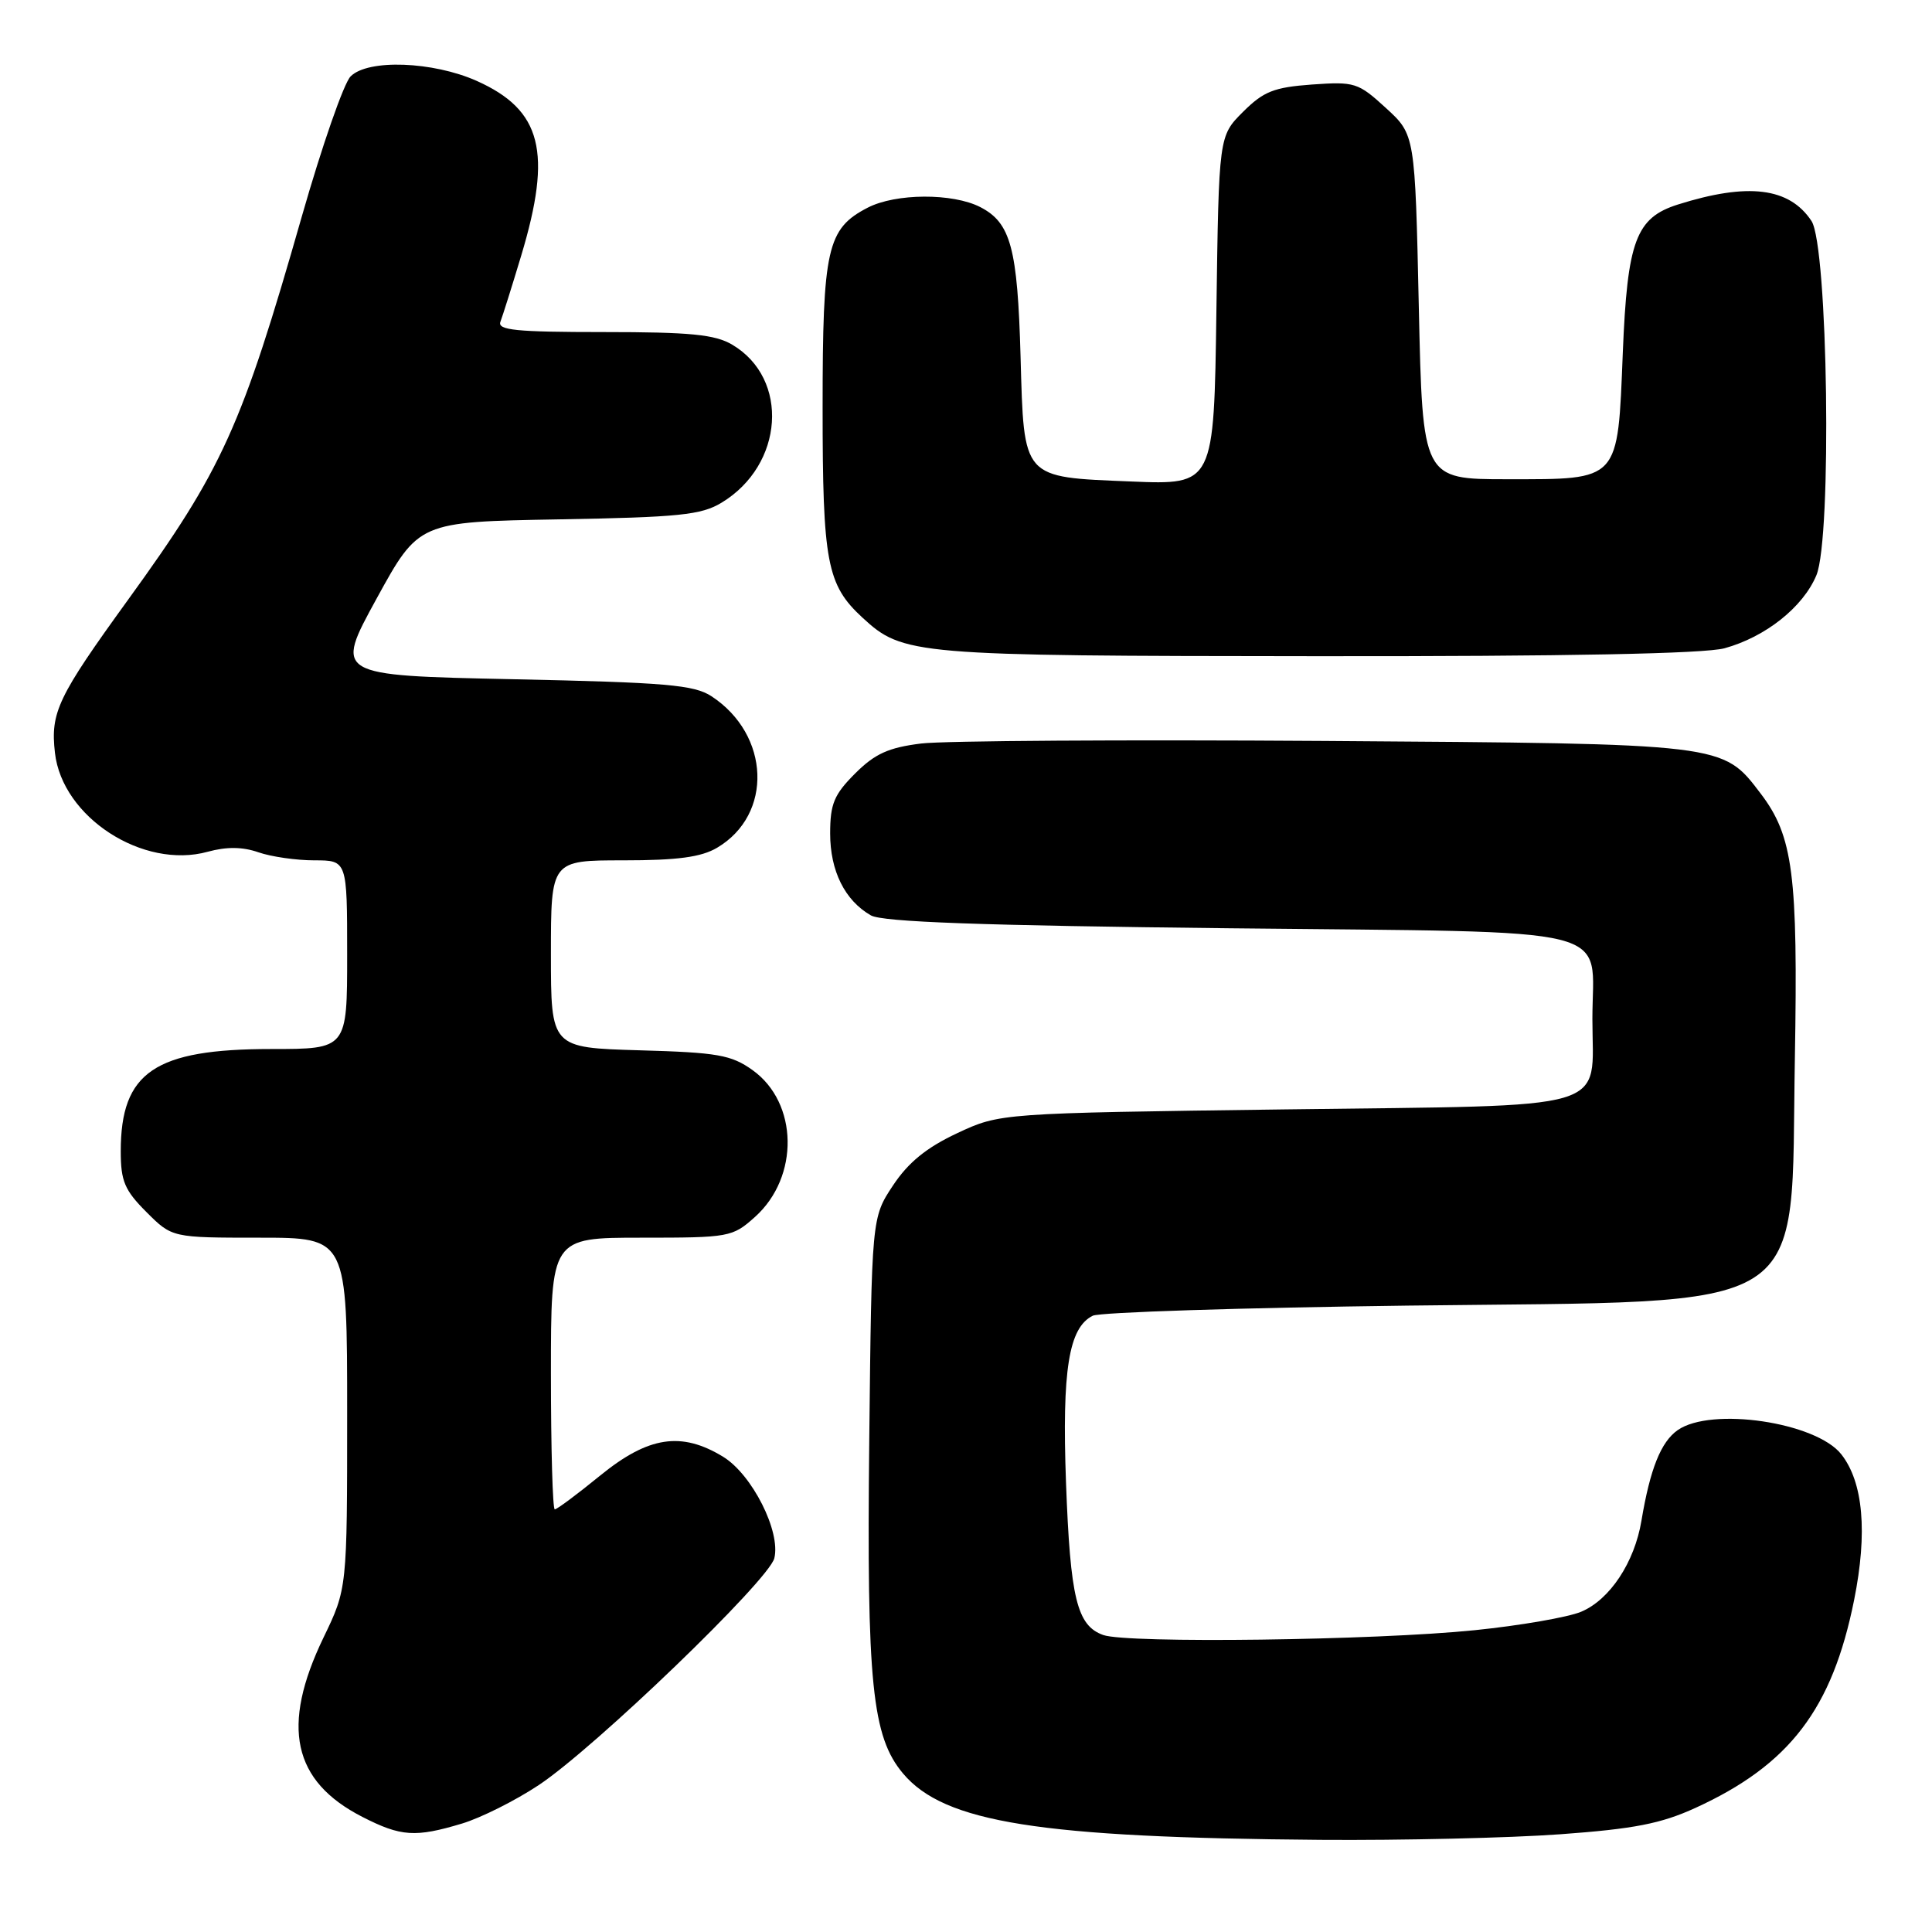 <?xml version="1.0" encoding="UTF-8" standalone="no"?>
<!DOCTYPE svg PUBLIC "-//W3C//DTD SVG 1.1//EN" "http://www.w3.org/Graphics/SVG/1.1/DTD/svg11.dtd" >
<svg xmlns="http://www.w3.org/2000/svg" xmlns:xlink="http://www.w3.org/1999/xlink" version="1.1" viewBox="0 0 256 256">
 <g >
 <path fill="currentColor"
d=" M 206.74 243.05 C 216.54 242.34 220.10 241.64 224.67 239.55 C 237.14 233.84 242.78 226.45 245.68 212.01 C 247.48 203.04 246.89 196.40 243.98 192.70 C 240.62 188.44 226.74 186.39 222.30 189.50 C 220.08 191.06 218.65 194.63 217.50 201.50 C 216.58 207.04 213.30 211.98 209.50 213.57 C 207.74 214.30 201.40 215.40 195.40 216.01 C 182.19 217.36 149.40 217.78 146.19 216.65 C 142.70 215.41 141.82 211.80 141.25 196.42 C 140.71 181.54 141.61 175.91 144.80 174.34 C 145.73 173.88 164.50 173.28 186.50 173.00 C 241.05 172.32 237.22 174.76 237.83 140.21 C 238.25 115.87 237.60 110.80 233.29 105.14 C 228.22 98.49 228.72 98.55 175.50 98.18 C 149.10 98.00 125.05 98.15 122.05 98.52 C 117.72 99.06 115.93 99.87 113.30 102.50 C 110.52 105.28 110.00 106.52 110.00 110.44 C 110.00 115.40 111.94 119.31 115.39 121.29 C 116.92 122.17 130.01 122.64 162.83 123.00 C 215.52 123.58 211.00 122.46 211.00 135.00 C 211.00 147.43 214.42 146.42 170.33 147.00 C 132.50 147.50 132.50 147.50 126.82 150.16 C 122.75 152.07 120.35 154.03 118.32 157.09 C 115.50 161.35 115.50 161.35 115.18 190.92 C 114.83 223.05 115.55 230.12 119.66 235.00 C 125.13 241.50 137.72 243.50 175.00 243.79 C 185.72 243.87 200.01 243.54 206.74 243.05 Z  M 61.22 241.63 C 63.71 240.88 68.29 238.59 71.39 236.53 C 78.83 231.59 101.86 209.41 102.60 206.48 C 103.48 202.95 99.66 195.38 95.82 193.03 C 90.28 189.65 85.92 190.32 79.55 195.50 C 76.51 197.98 73.80 200.00 73.51 200.00 C 73.23 200.00 73.00 191.90 73.00 182.00 C 73.00 164.00 73.00 164.00 84.98 164.00 C 96.65 164.00 97.05 163.93 100.04 161.25 C 105.94 155.96 105.78 146.12 99.71 141.79 C 96.89 139.78 95.09 139.46 84.75 139.17 C 73.00 138.83 73.00 138.83 73.00 126.42 C 73.00 114.00 73.00 114.00 82.60 114.00 C 89.76 114.00 92.91 113.58 95.02 112.33 C 102.45 107.94 102.06 97.36 94.28 92.26 C 91.97 90.75 88.30 90.43 67.96 90.00 C 44.32 89.50 44.32 89.50 49.90 79.32 C 55.48 69.15 55.48 69.15 73.99 68.82 C 89.99 68.54 92.92 68.24 95.61 66.61 C 103.88 61.61 104.65 50.18 97.02 45.67 C 94.74 44.32 91.46 44.00 79.99 44.00 C 68.36 44.00 65.88 43.75 66.31 42.63 C 66.60 41.87 67.84 37.94 69.06 33.88 C 73.20 20.12 71.79 14.58 63.17 10.72 C 57.36 8.13 48.76 7.81 46.46 10.12 C 45.56 11.01 42.67 19.33 40.01 28.62 C 32.01 56.62 29.50 62.17 16.97 79.47 C 7.64 92.36 6.67 94.38 7.28 99.75 C 8.24 108.29 18.96 115.23 27.53 112.86 C 30.02 112.18 32.13 112.20 34.23 112.93 C 35.92 113.52 39.26 114.00 41.65 114.00 C 46.00 114.00 46.00 114.00 46.00 126.50 C 46.00 139.00 46.00 139.00 35.97 139.00 C 20.50 139.00 16.00 142.05 16.00 152.55 C 16.00 156.50 16.51 157.71 19.40 160.60 C 22.80 164.00 22.80 164.00 34.40 164.00 C 46.00 164.00 46.00 164.00 46.00 187.25 C 46.00 210.50 46.00 210.50 42.86 217.00 C 37.19 228.76 38.77 236.02 48.02 240.75 C 53.14 243.37 55.04 243.49 61.22 241.63 Z  M 228.50 85.90 C 233.93 84.41 238.91 80.46 240.68 76.23 C 242.76 71.26 242.22 32.59 240.03 29.28 C 237.09 24.84 231.62 24.17 222.33 27.10 C 216.77 28.86 215.63 31.90 215.03 46.72 C 214.34 63.89 214.70 63.50 199.72 63.50 C 188.50 63.50 188.50 63.50 188.00 40.67 C 187.50 17.84 187.50 17.84 183.64 14.31 C 179.96 10.94 179.51 10.80 173.84 11.20 C 168.79 11.57 167.43 12.11 164.70 14.83 C 161.50 18.03 161.50 18.03 161.18 41.14 C 160.86 64.25 160.86 64.25 149.89 63.80 C 135.35 63.20 135.69 63.59 135.23 47.26 C 134.83 32.87 133.93 29.53 129.91 27.45 C 126.25 25.56 118.68 25.60 114.97 27.52 C 109.59 30.30 109.00 32.92 109.00 53.98 C 109.00 74.53 109.56 77.49 114.28 81.84 C 119.66 86.80 120.97 86.91 174.50 86.95 C 207.67 86.98 225.85 86.62 228.50 85.90 Z "/>
</g>
</svg>
